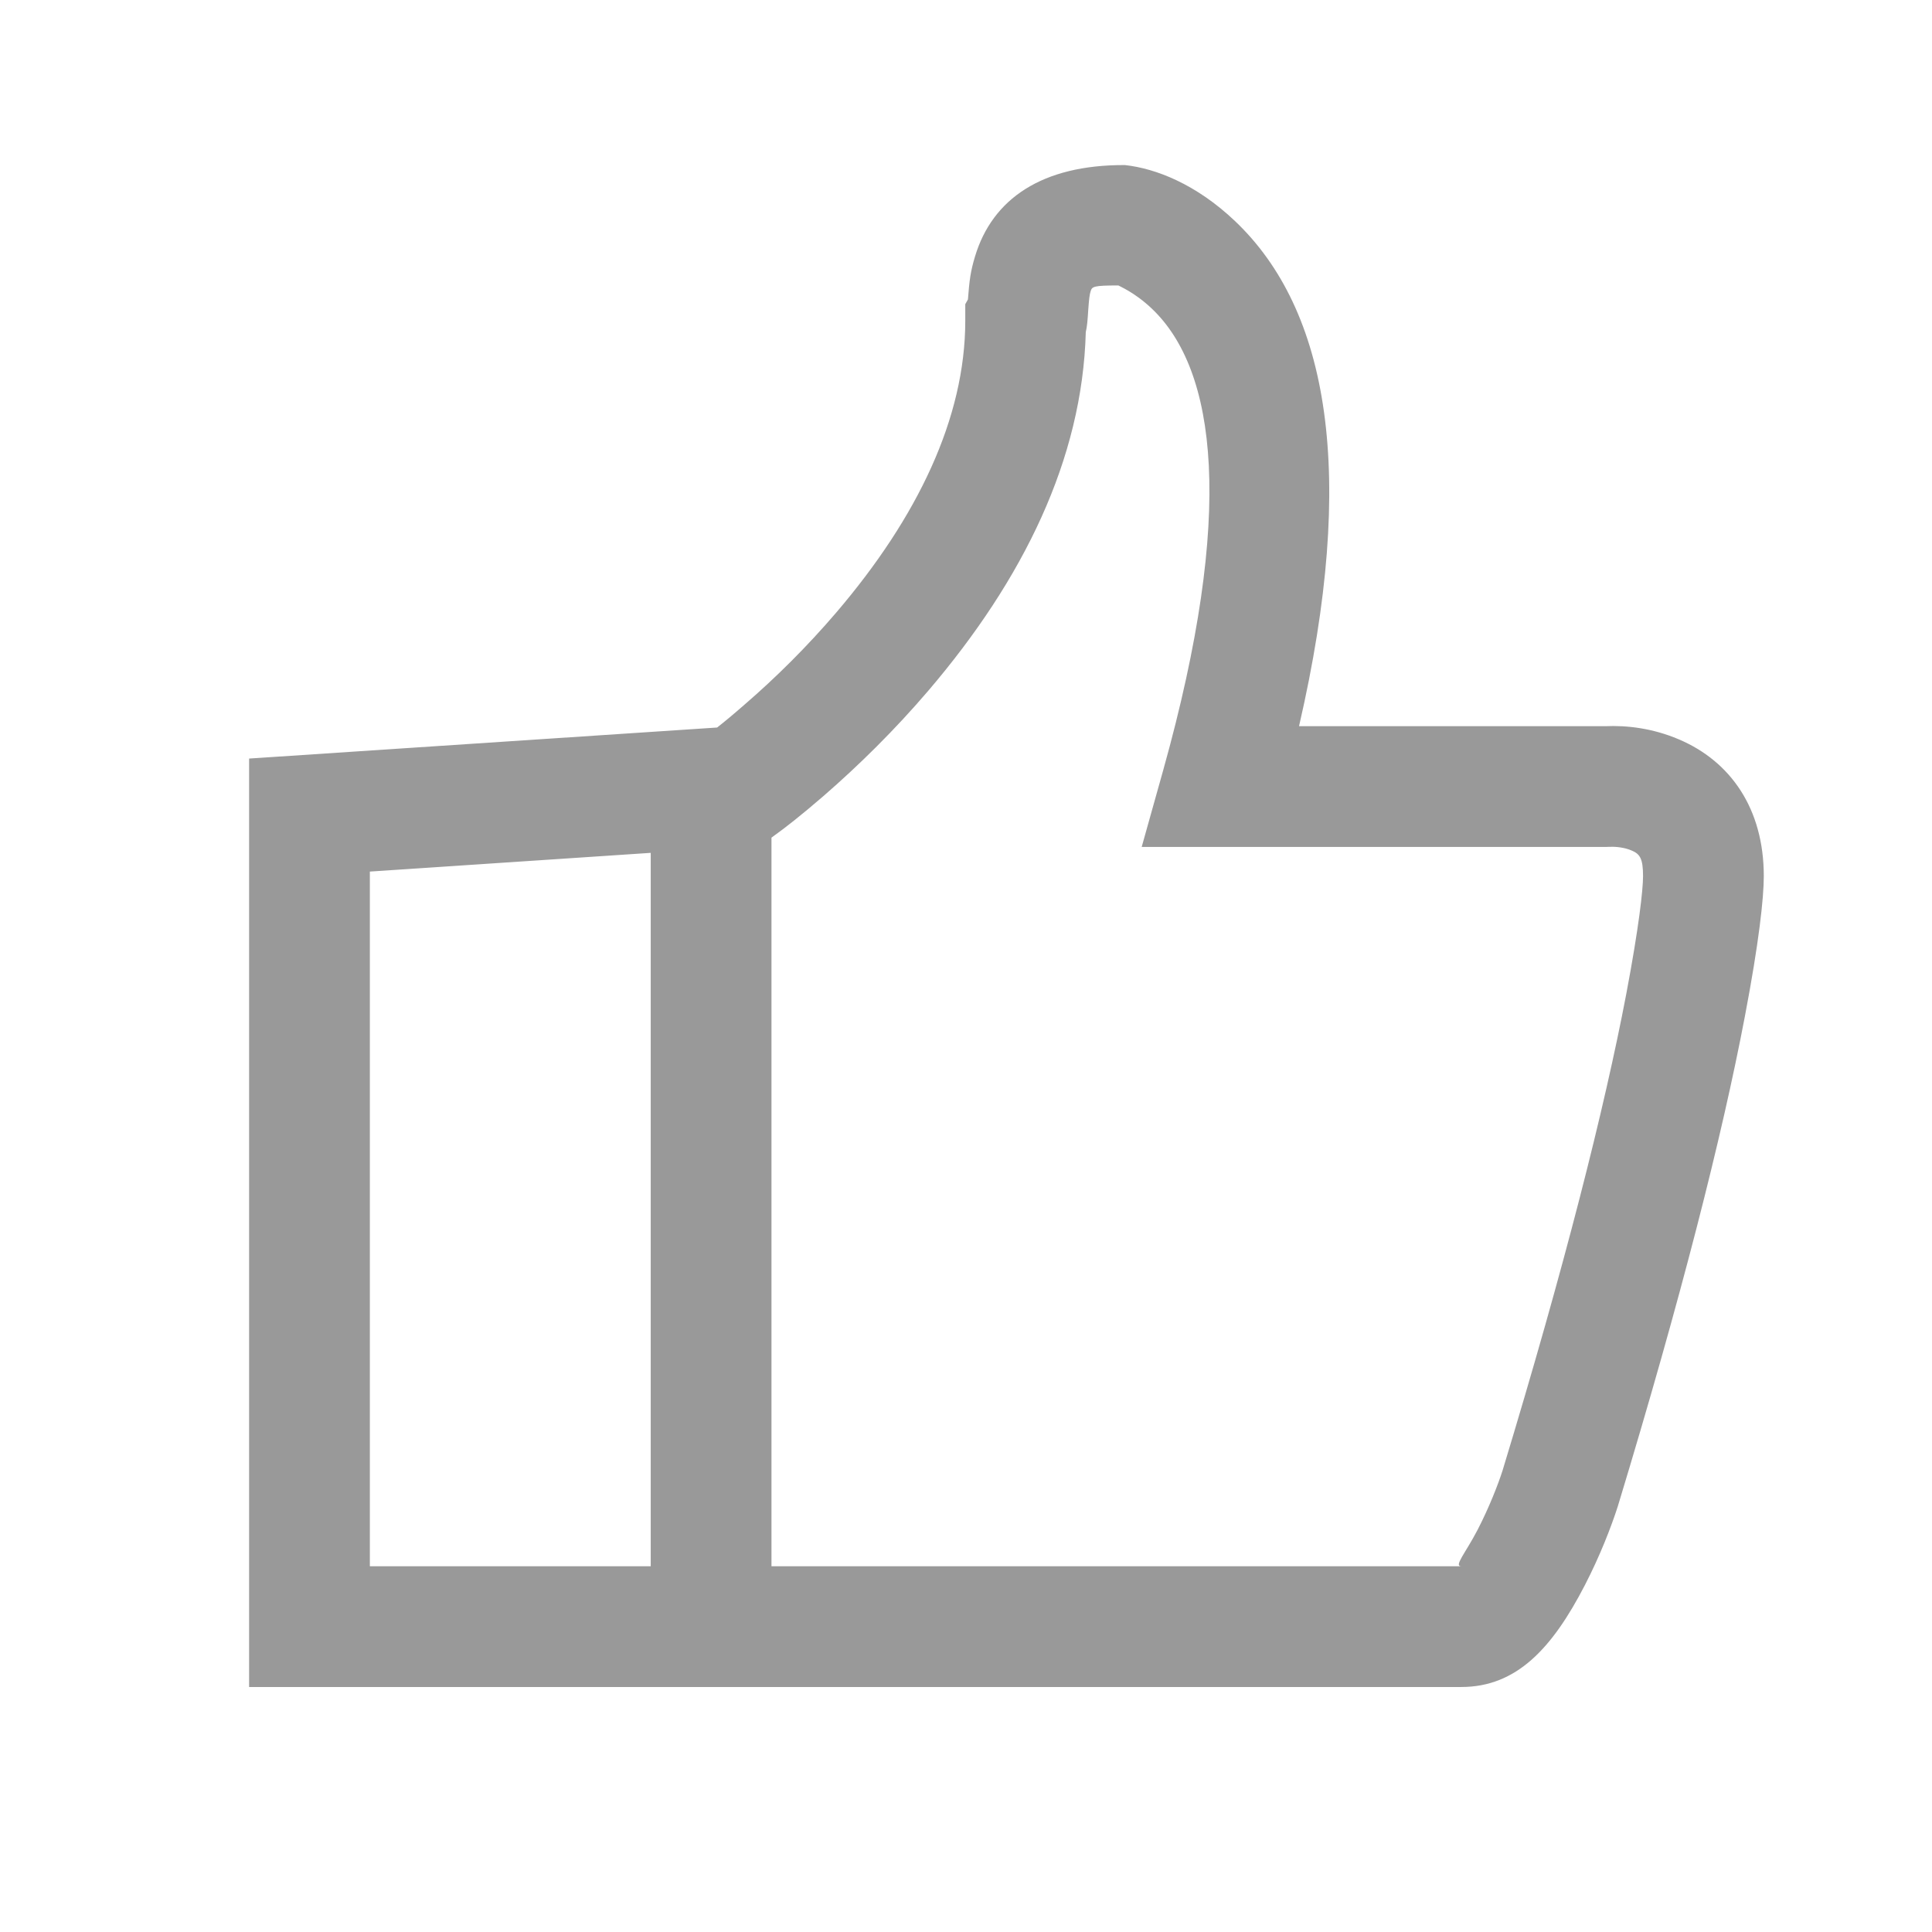 <svg xmlns="http://www.w3.org/2000/svg" width="16" height="16" viewBox="0 0 16 16">
  <path fill="#999999" d="M3.889,6.663 L1.563,6.818 L1.563,12.571 L1.382,12.571 L3.445,12.571 L3.889,12.571 L3.889,6.663 Z M4.889,6.537 L4.889,12.571 L10.602,12.571 C10.538,12.571 10.635,12.465 10.737,12.269 C10.833,12.083 10.907,11.892 10.943,11.78 C11.457,10.087 11.786,8.787 11.968,7.832 C12.073,7.277 12.107,6.967 12.107,6.856 C12.107,6.709 12.081,6.672 12.011,6.643 C11.956,6.619 11.884,6.611 11.838,6.613 C11.838,6.612 11.805,6.614 11.805,6.614 L7.955,6.614 L8.133,5.979 C8.731,3.84 8.574,2.664 8.039,2.156 C7.895,2.019 7.763,1.967 7.762,1.964 C7.556,1.964 7.544,1.973 7.532,2.012 C7.523,2.042 7.519,2.073 7.512,2.172 C7.507,2.251 7.503,2.304 7.492,2.35 C7.464,3.401 6.975,4.398 6.188,5.32 C5.911,5.644 5.615,5.936 5.319,6.193 C5.14,6.348 4.998,6.459 4.912,6.52 L4.889,6.537 Z M6.575,1.723 C6.718,1.248 7.128,0.964 7.816,0.967 C8.072,0.995 8.406,1.125 8.728,1.431 C9.502,2.166 9.742,3.518 9.258,5.614 L11.792,5.614 C11.976,5.606 12.186,5.631 12.401,5.722 C12.832,5.904 13.107,6.297 13.107,6.856 C13.107,7.036 13.067,7.406 12.95,8.019 C12.761,9.012 12.423,10.345 11.897,12.078 C11.843,12.245 11.751,12.484 11.625,12.728 C11.356,13.248 11.061,13.571 10.602,13.571 L0.563,13.571 L0.563,5.882 L4.439,5.625 C4.5,5.577 4.576,5.514 4.664,5.437 C4.925,5.212 5.185,4.954 5.427,4.671 C6.098,3.885 6.494,3.062 6.494,2.255 L6.494,2.119 L6.516,2.08 C6.528,1.92 6.538,1.845 6.575,1.723 Z" transform="translate(1.5 .4)"/>
</svg>
